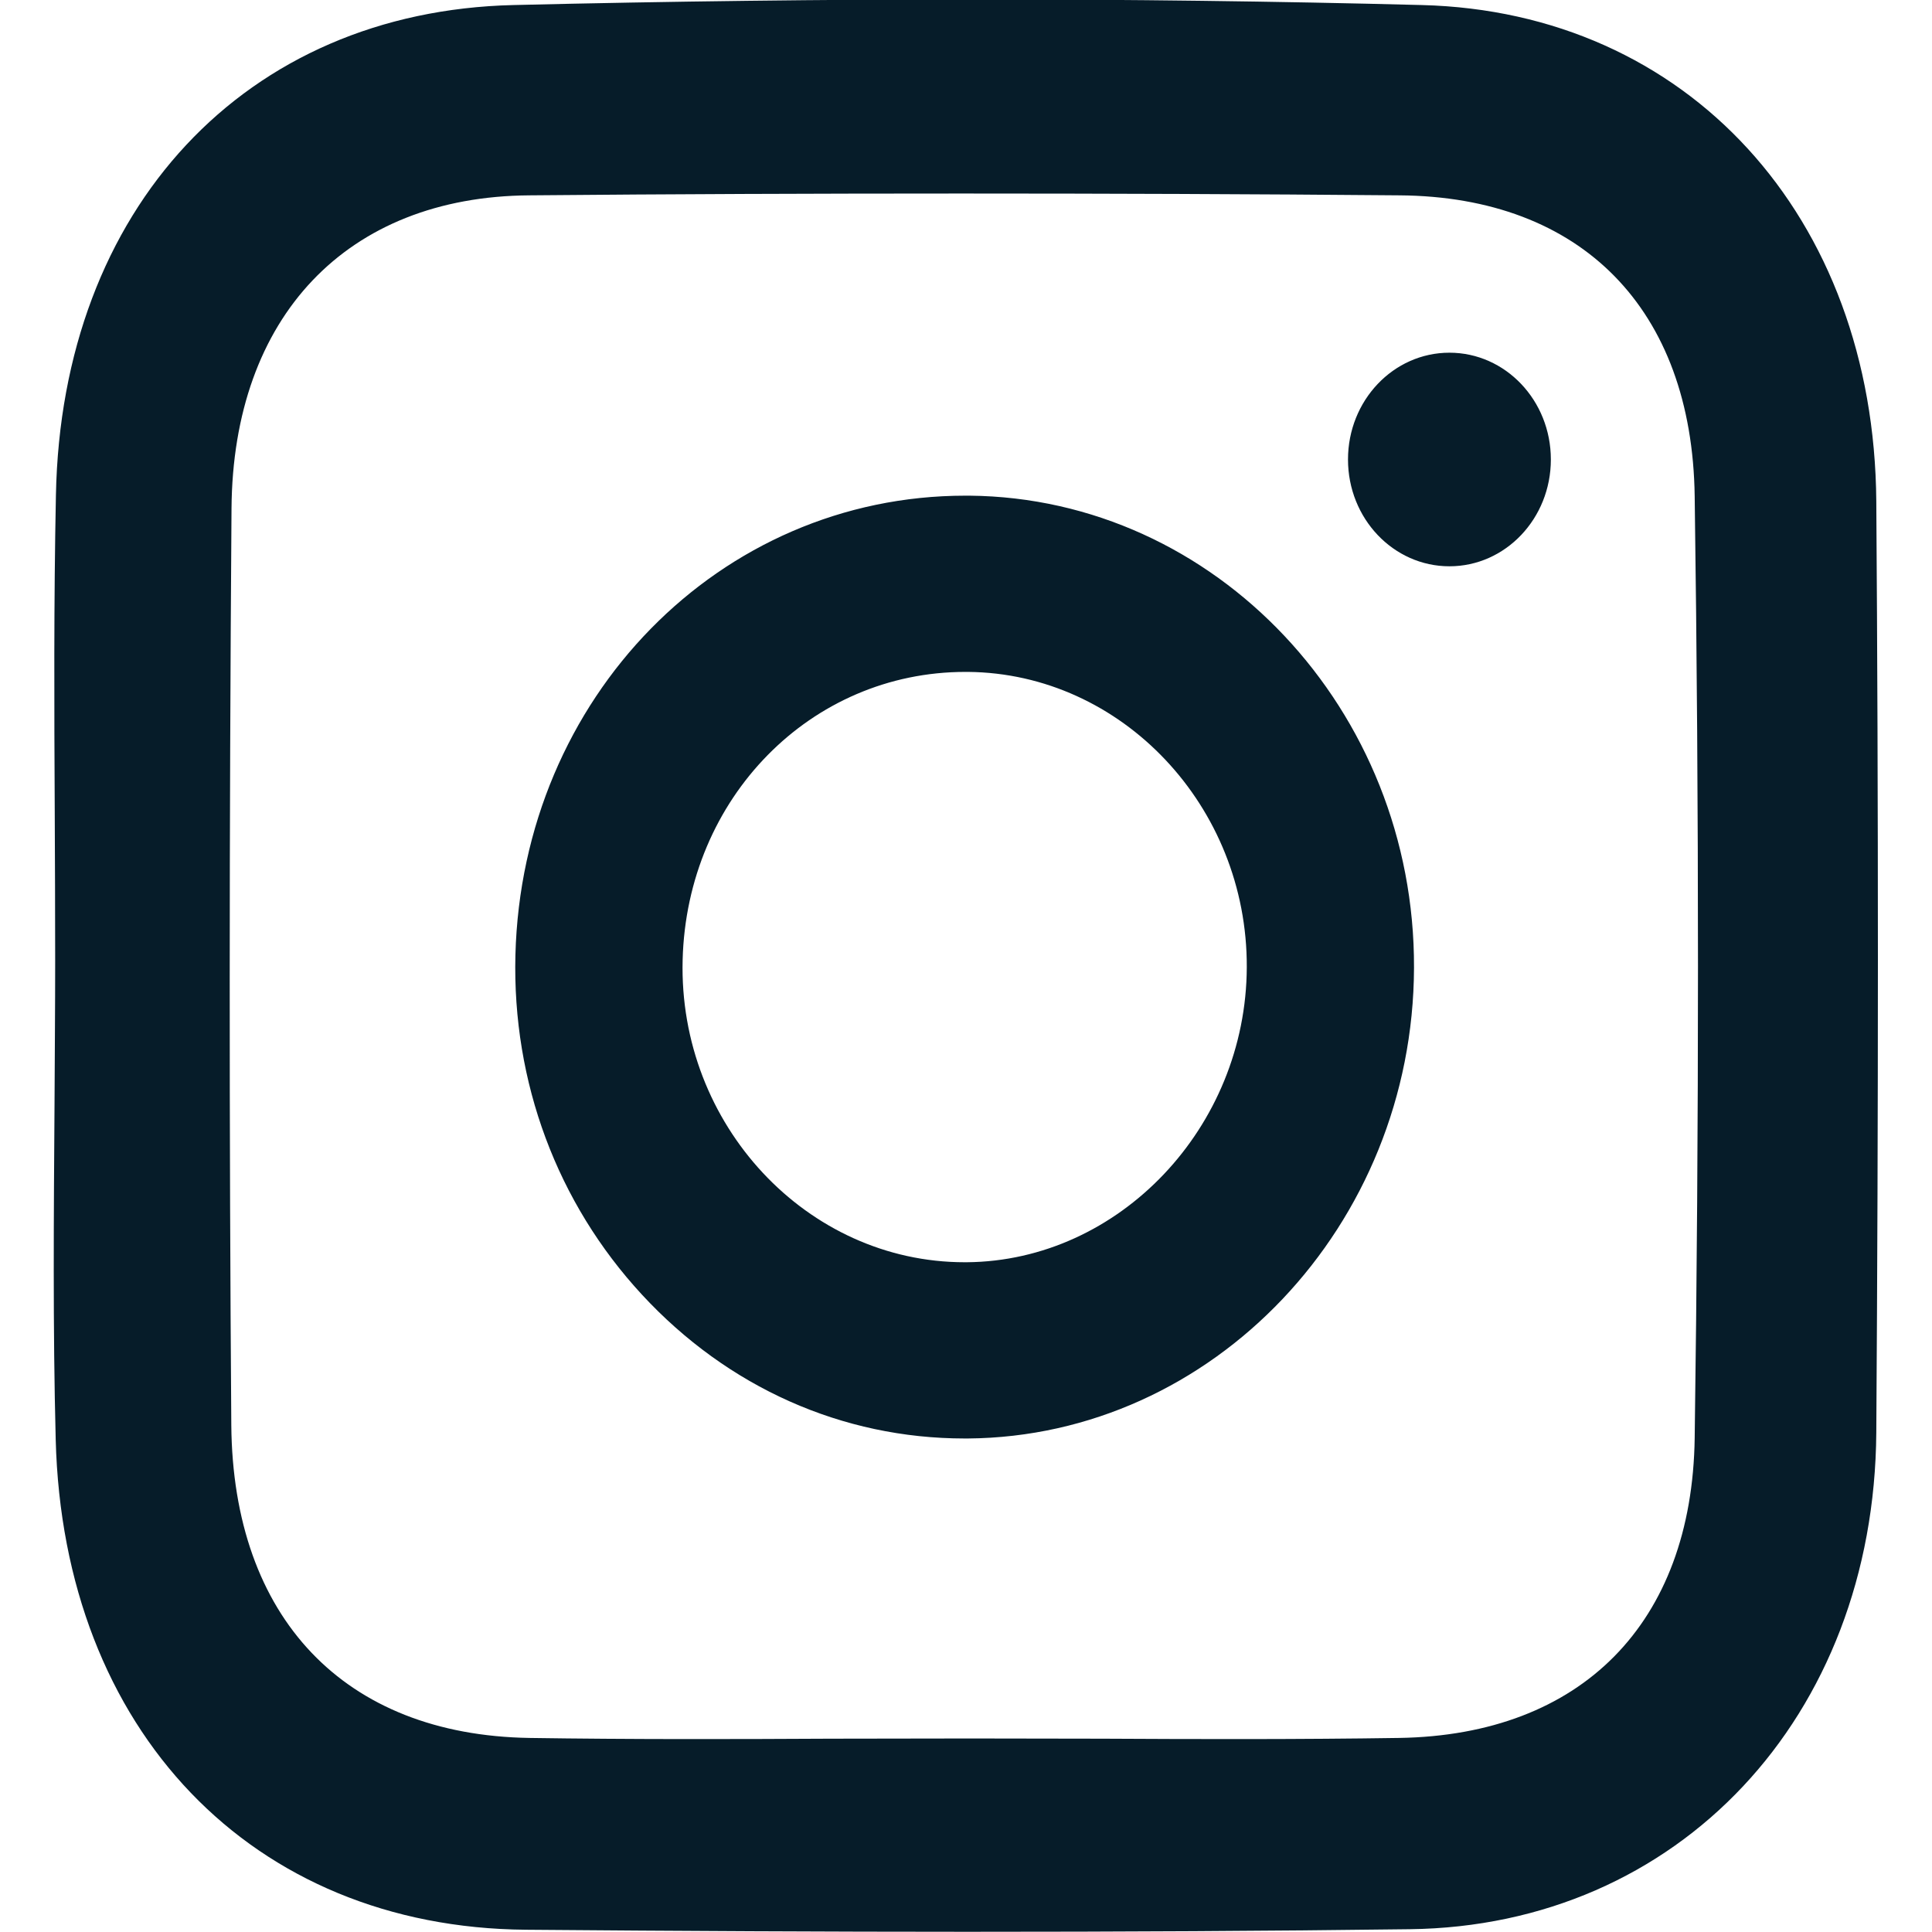 <svg xmlns="http://www.w3.org/2000/svg" xmlns:xlink="http://www.w3.org/1999/xlink" preserveAspectRatio="xMidYMid" width="18" height="18" viewBox="0 0 18 18">
  <defs>
    <style>
      .cls-1 {
        fill: #061c29;
        filter: url(#color-overlay-1);
        fill-rule: evenodd;
      }
    </style>

    <filter id="color-overlay-1" filterUnits="userSpaceOnUse">
      <feFlood flood-color="#7a909d"/>
      <feComposite operator="in" in2="SourceGraphic"/>
      <feBlend in2="SourceGraphic" result="solidFill"/>
    </filter>
  </defs>
  <path d="M16.981,13.345 C16.963,15.998 15.136,17.944 12.634,17.974 C11.320,17.991 9.954,17.998 8.511,17.998 C7.209,17.998 5.844,17.991 4.400,17.979 C1.848,17.958 0.088,16.122 0.019,13.411 C-0.008,12.370 0.001,11.310 0.008,10.288 C0.010,9.842 0.014,9.396 0.014,8.951 C0.014,8.487 0.012,8.022 0.010,7.558 C0.005,6.594 0.001,5.595 0.021,4.613 C0.072,1.942 1.786,0.106 4.284,0.047 C7.202,-0.023 10.049,-0.023 12.747,0.047 C15.220,0.110 16.961,2.012 16.981,4.671 C17.001,7.460 17.001,10.377 16.981,13.345 ZM15.289,4.624 C15.265,2.880 14.236,1.832 12.538,1.820 C11.176,1.808 9.811,1.803 8.455,1.803 C7.102,1.803 5.757,1.808 4.431,1.820 C2.732,1.832 1.670,2.950 1.657,4.737 C1.635,7.769 1.635,10.562 1.655,13.277 C1.670,15.074 2.708,16.164 4.431,16.192 C5.363,16.206 6.314,16.204 7.236,16.199 C7.670,16.199 8.104,16.197 8.538,16.197 C8.950,16.197 9.361,16.199 9.773,16.199 C10.679,16.204 11.614,16.206 12.534,16.192 C14.234,16.166 15.265,15.123 15.289,13.397 C15.330,10.475 15.330,7.525 15.289,4.624 ZM13.004,5.276 C12.482,5.276 12.059,4.831 12.059,4.281 C12.059,3.731 12.482,3.286 13.004,3.286 C13.526,3.286 13.949,3.731 13.949,4.281 C13.949,4.831 13.526,5.276 13.004,5.276 ZM8.518,13.402 L8.487,13.402 C7.347,13.402 6.280,12.926 5.481,12.062 C4.690,11.206 4.272,10.082 4.302,8.898 C4.364,6.498 6.206,4.618 8.494,4.618 L8.494,4.618 L8.533,4.618 C10.825,4.640 12.683,6.613 12.674,9.017 C12.666,11.417 10.801,13.384 8.518,13.402 ZM8.519,6.260 C8.511,6.260 8.502,6.260 8.494,6.260 C7.054,6.260 5.899,7.434 5.860,8.943 C5.820,10.479 7.018,11.760 8.487,11.760 C8.494,11.760 8.500,11.760 8.507,11.760 C9.928,11.749 11.111,10.503 11.116,9.011 C11.122,7.512 9.952,6.273 8.519,6.260 Z" transform="translate(0.5)" class="cls-1"/>
</svg>
